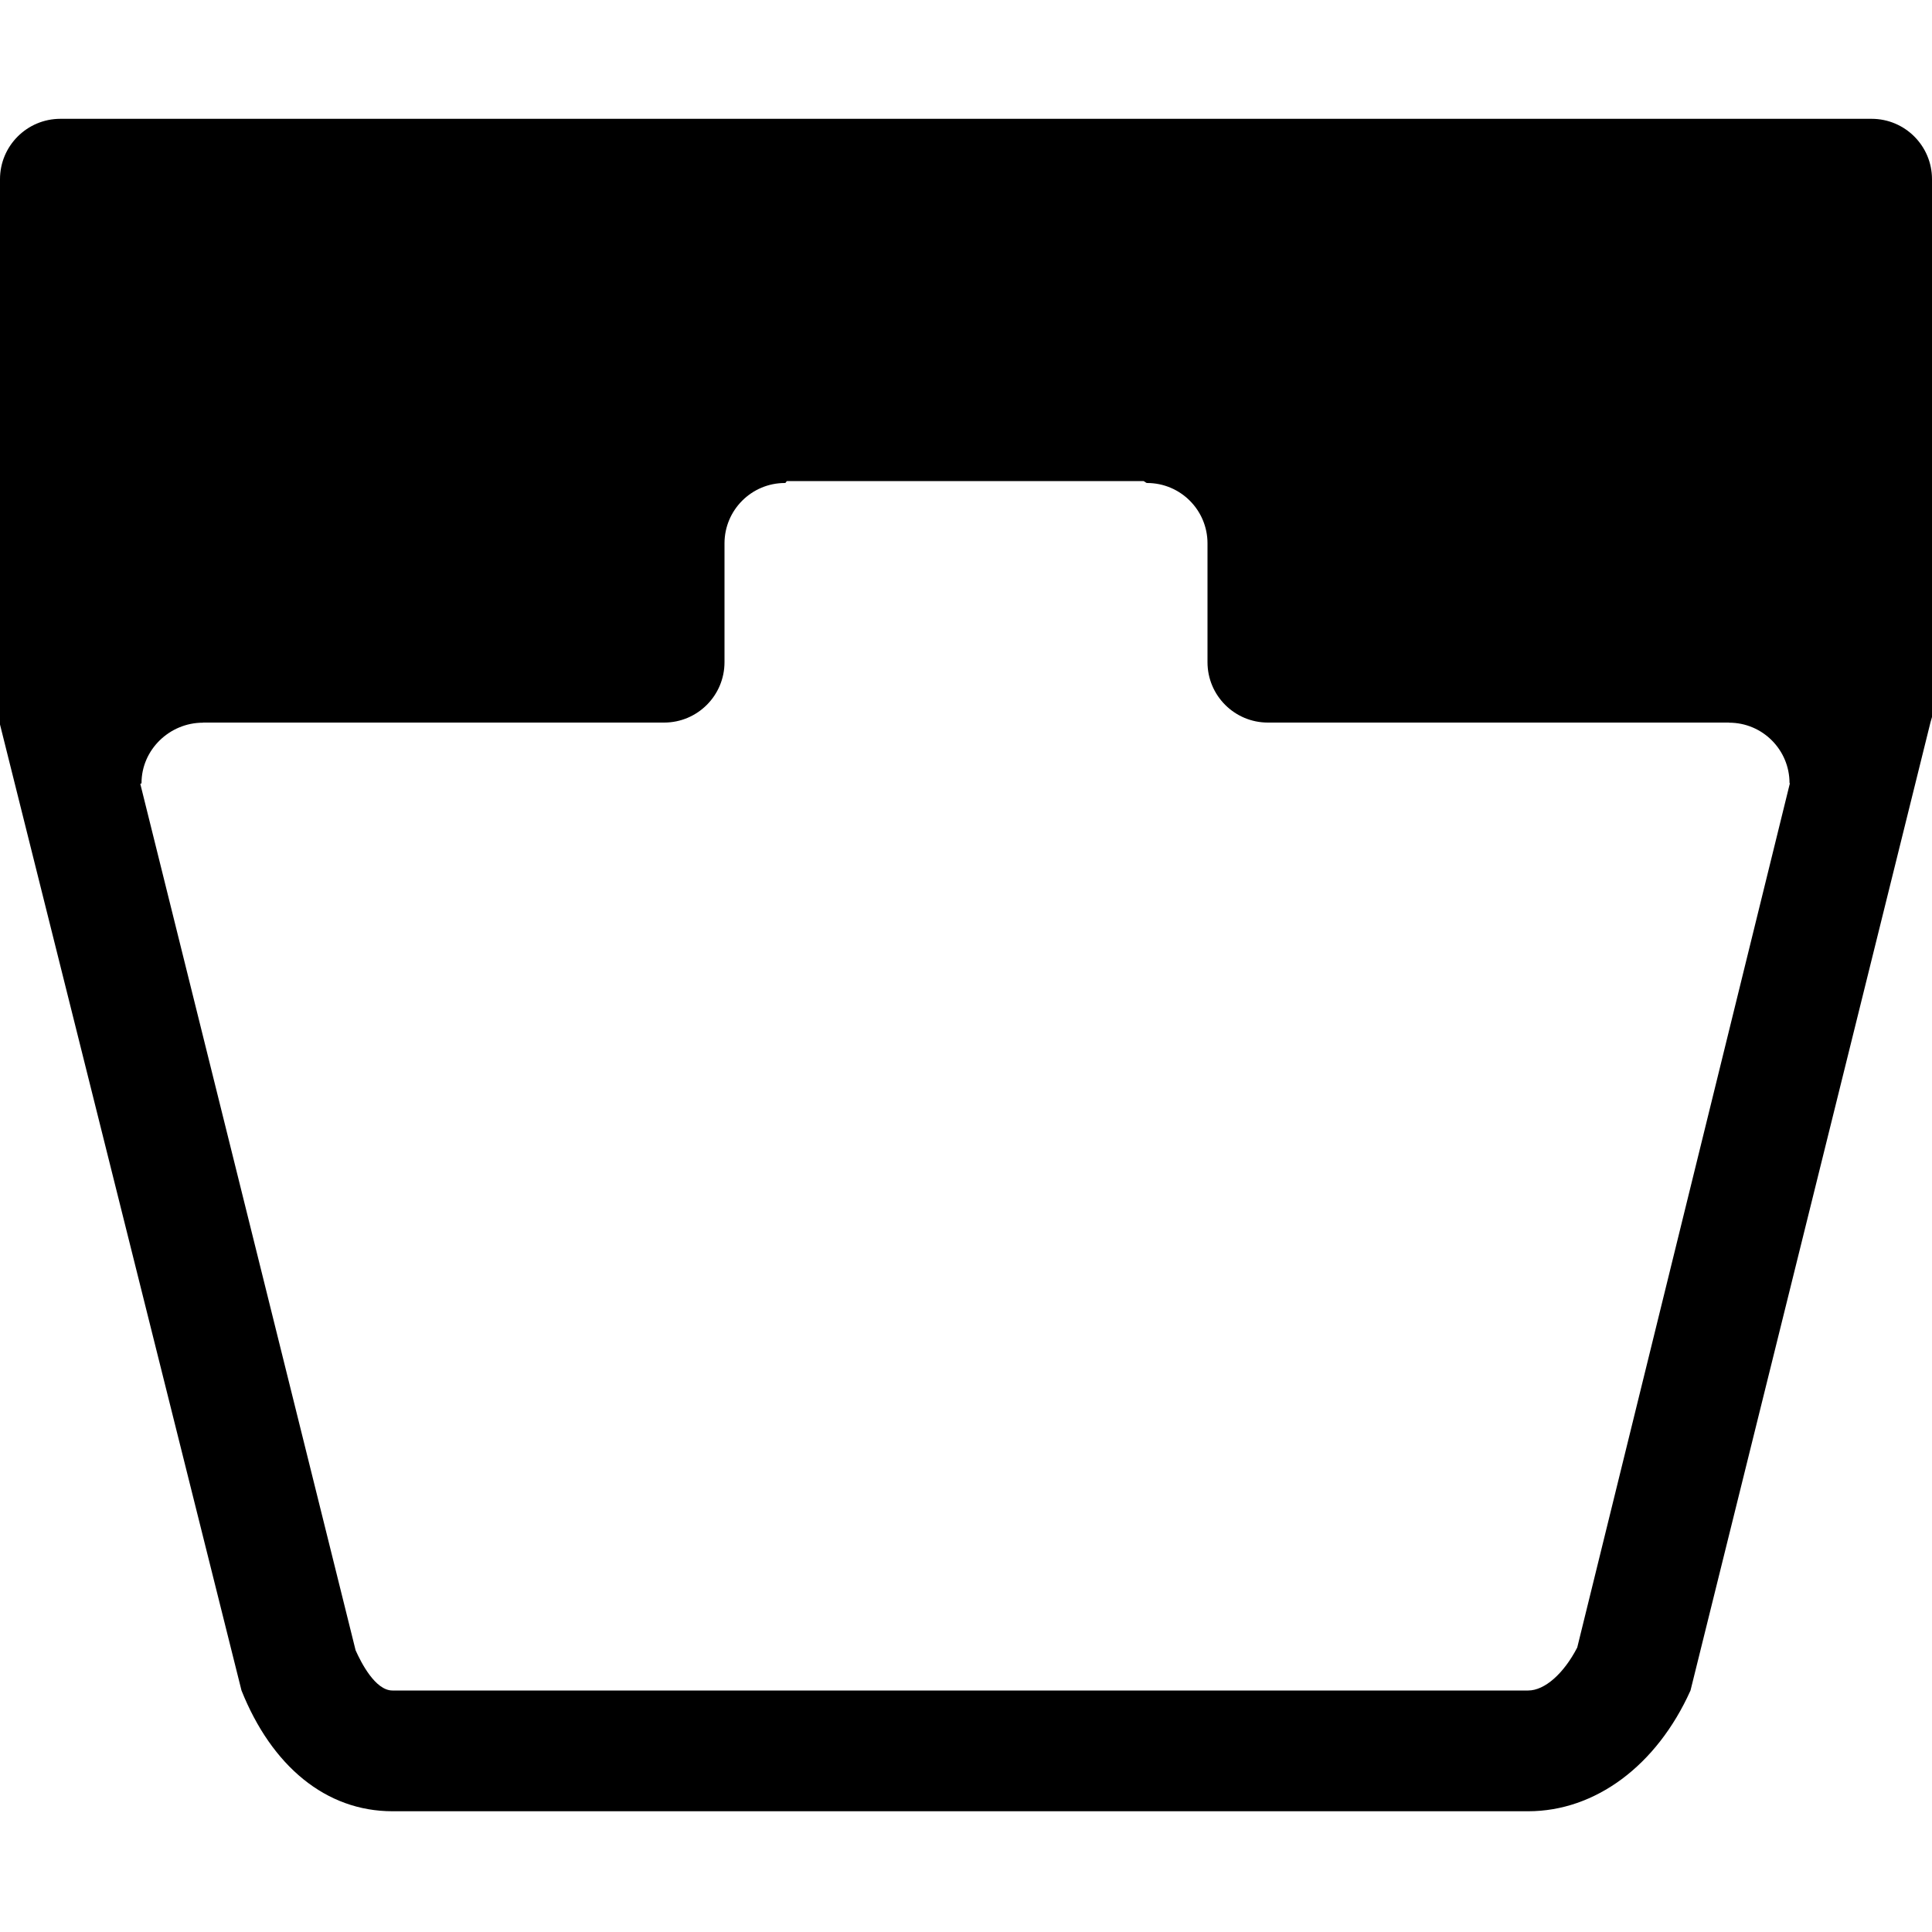 <!-- drawer icon -->
<svg xmlns="http://www.w3.org/2000/svg" viewBox="0 -64 1024 1024">
  <path d="M896 832c-17.984 40-50.624 64-86.016 64h-601.984c-35.328 0-64-24-80-64l-128-512v-289.024c0-17.664 14.336-32 32-32h960c17.664 0 32 14.336 32 32v285.056l-0.832 2.944-127.168 513.024zM188.48 810.688c2.944 6.592 10.432 21.312 19.52 21.312h601.984c8.768 0 18.88-9.024 25.984-22.784l112.704-458.048c0-0.128-0.192 0-0.192-0.128 0-17.664-14.336-32-32-32-0.064 0-0.064-0.064-0.128-0.064h-244.352c-17.664 0-32-14.336-32-32v-62.976c0-17.664-14.336-32-32-32-0.64 0-1.28-0.832-1.92-1.024h-188.992c-0.448 0.192-0.448 1.024-1.088 1.024-17.664 0-32 14.336-32 32v62.976c0 17.664-14.336 32-32 32h-244.352c-0.064 0-0.064 0.064-0.128 0.064-17.664 0-32.512 14.336-32.512 32 0 0.448-0.512 0.128-0.64 0.448l114.112 459.2z"/>
</svg>
